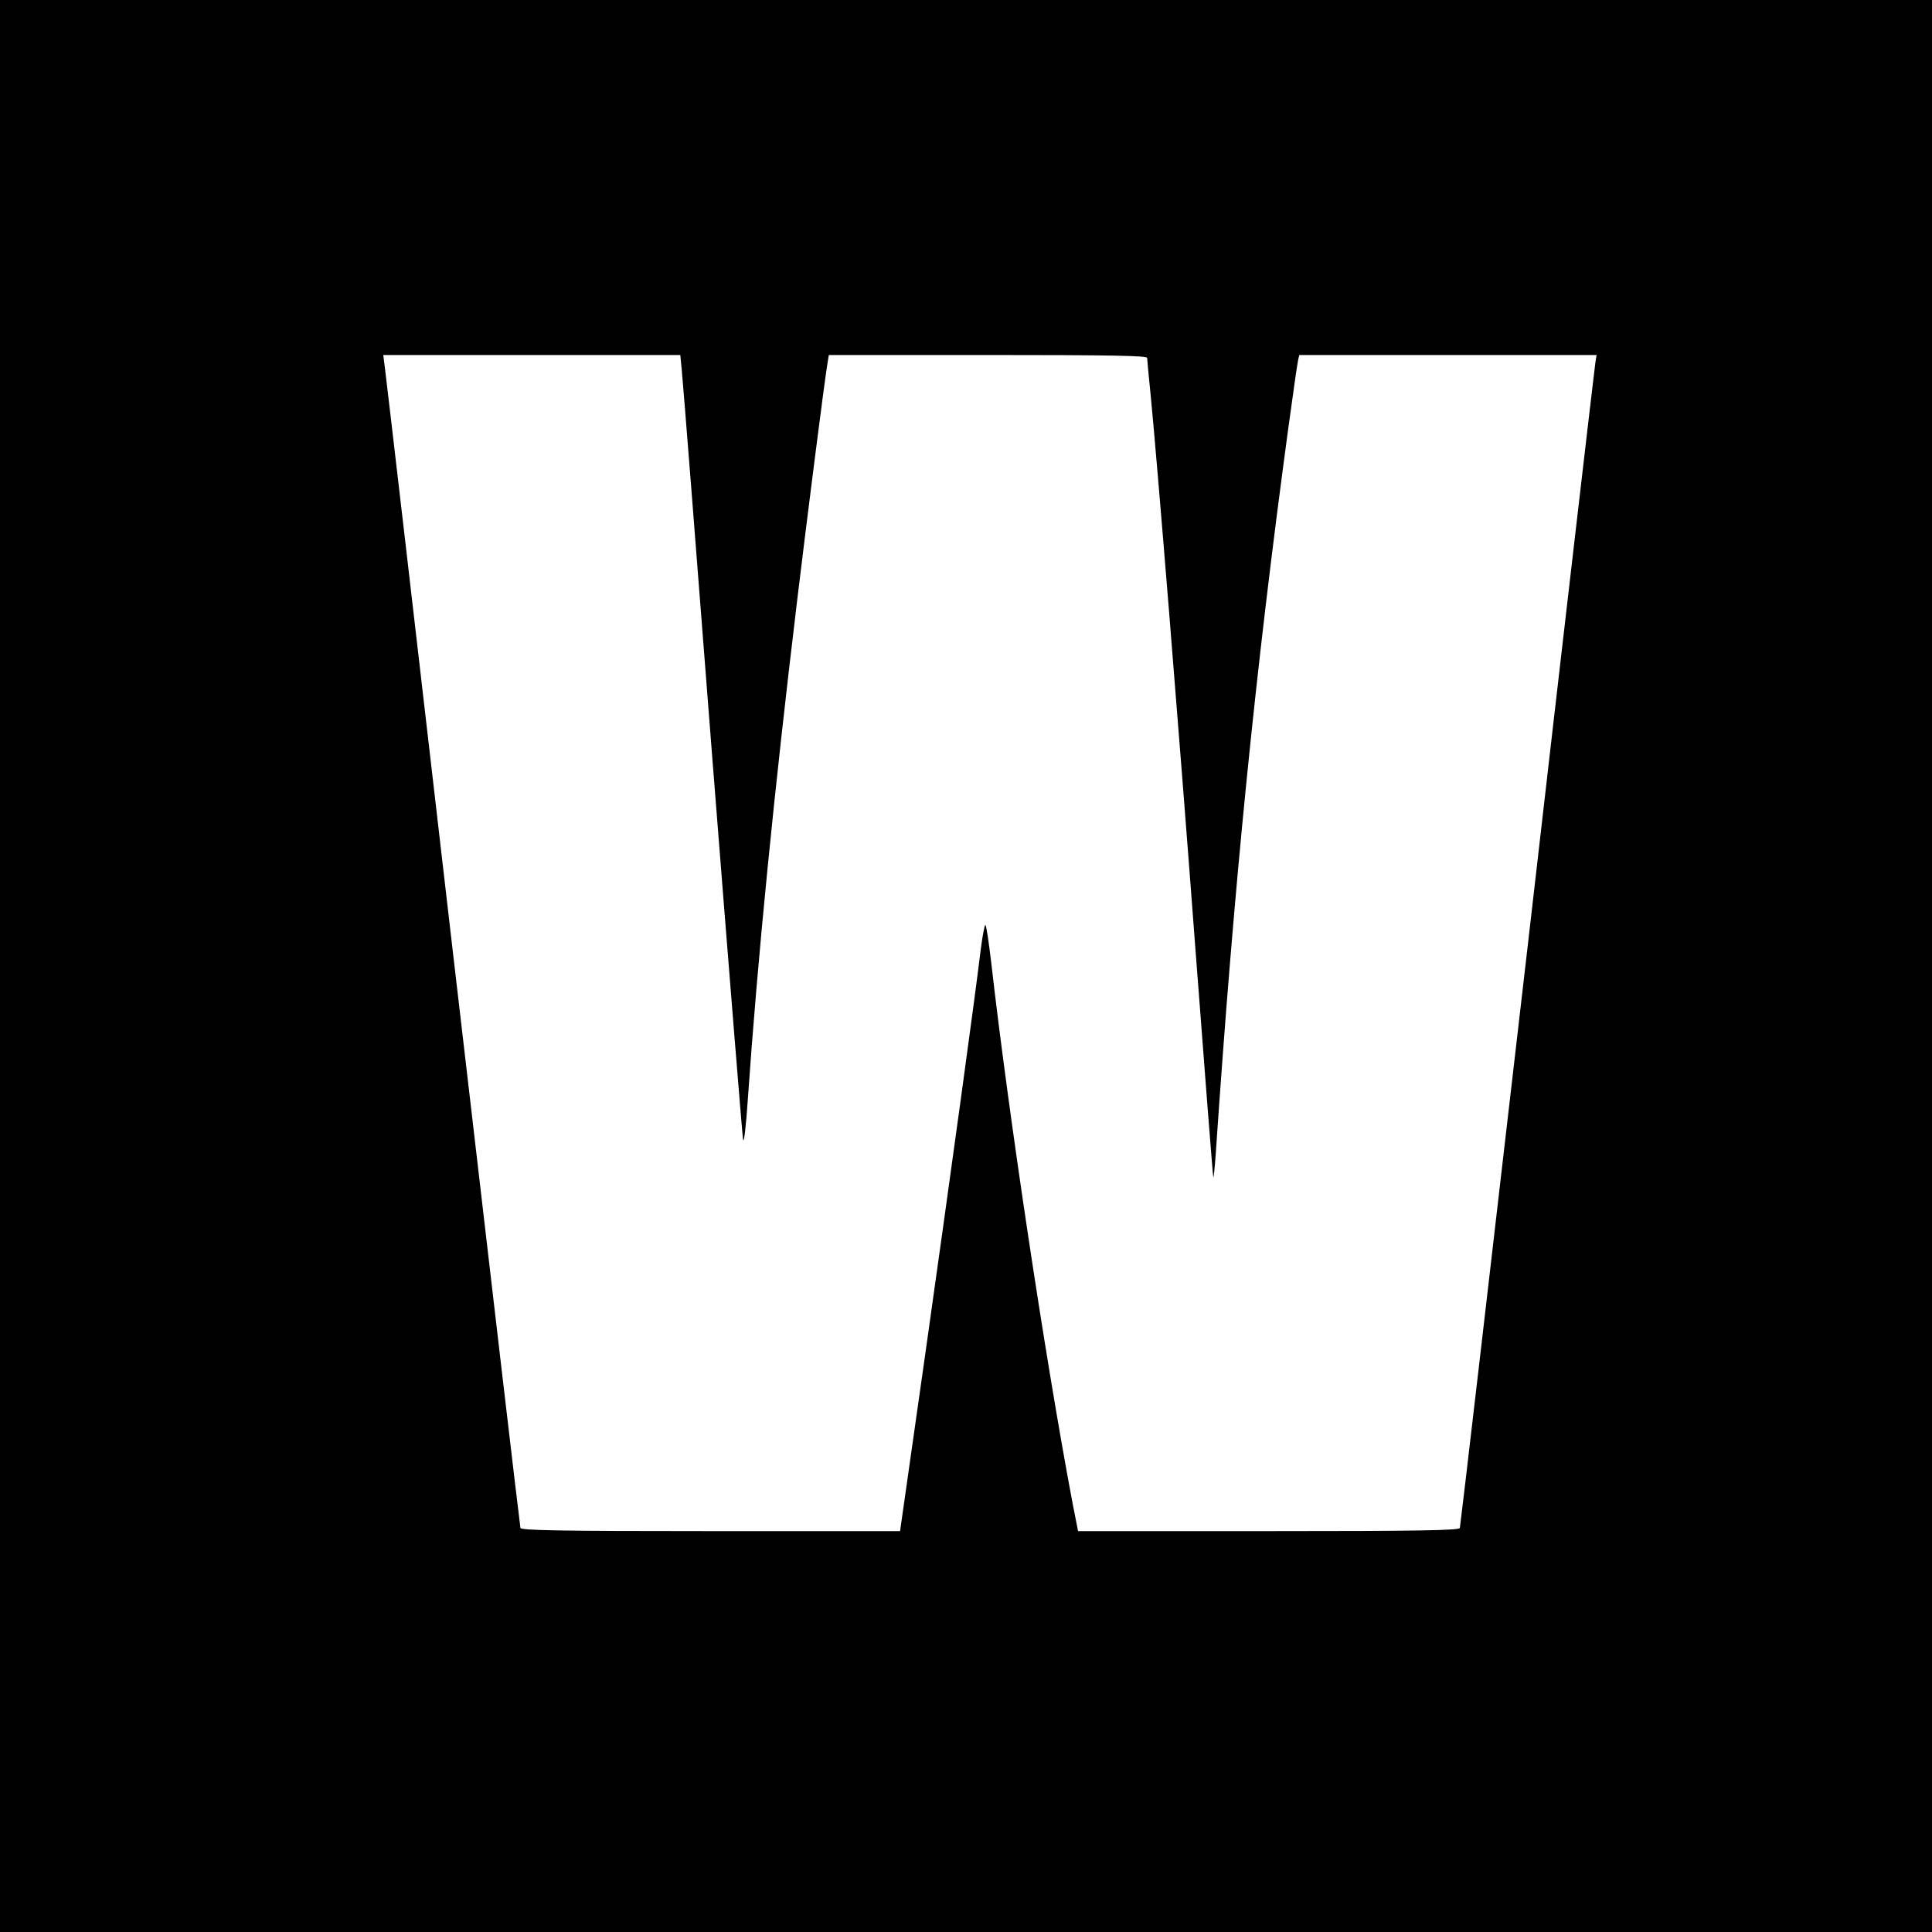 <?xml version="1.0" standalone="no"?>
<!DOCTYPE svg PUBLIC "-//W3C//DTD SVG 20010904//EN"
 "http://www.w3.org/TR/2001/REC-SVG-20010904/DTD/svg10.dtd">
<svg version="1.0" xmlns="http://www.w3.org/2000/svg"
 width="16pt" height="16pt" viewBox="0 0 16 16"
 preserveAspectRatio="xMidYMid meet">
<g transform="translate(0,16) scale(0.002,-0.002)"
fill="#000000" stroke="none">
<path d="M0 4100 l0 -4100 4100 0 4100 0 0 4100 0 4100 -4100 0 -4100 0 0
-4100z m2823 2368 c4 -35 61 -760 127 -1613 67 -852 124 -1561 127 -1575 4
-14 12 58 19 160 41 592 109 1278 205 2075 38 317 112 900 125 978 l6 37 659
0 c520 0 659 -3 659 -12 0 -7 7 -78 15 -158 27 -276 115 -1359 185 -2290 39
-514 72 -939 74 -945 1 -5 6 37 10 95 75 1108 163 1993 301 3010 19 140 37
265 40 278 l5 22 616 0 615 0 -5 -32 c-3 -18 -130 -1108 -281 -2423 -152
-1314 -278 -2396 -280 -2402 -3 -10 -171 -13 -793 -13 l-788 0 -23 117 c-115
610 -265 1610 -337 2241 -10 83 -20 152 -24 152 -3 0 -12 -46 -19 -102 -24
-200 -122 -912 -227 -1656 l-107 -752 -784 0 c-618 0 -785 3 -788 13 -2 6
-128 1081 -280 2387 -151 1306 -278 2396 -282 2423 l-6 47 615 0 615 0 6 -62z"/>
</g>
</svg>
